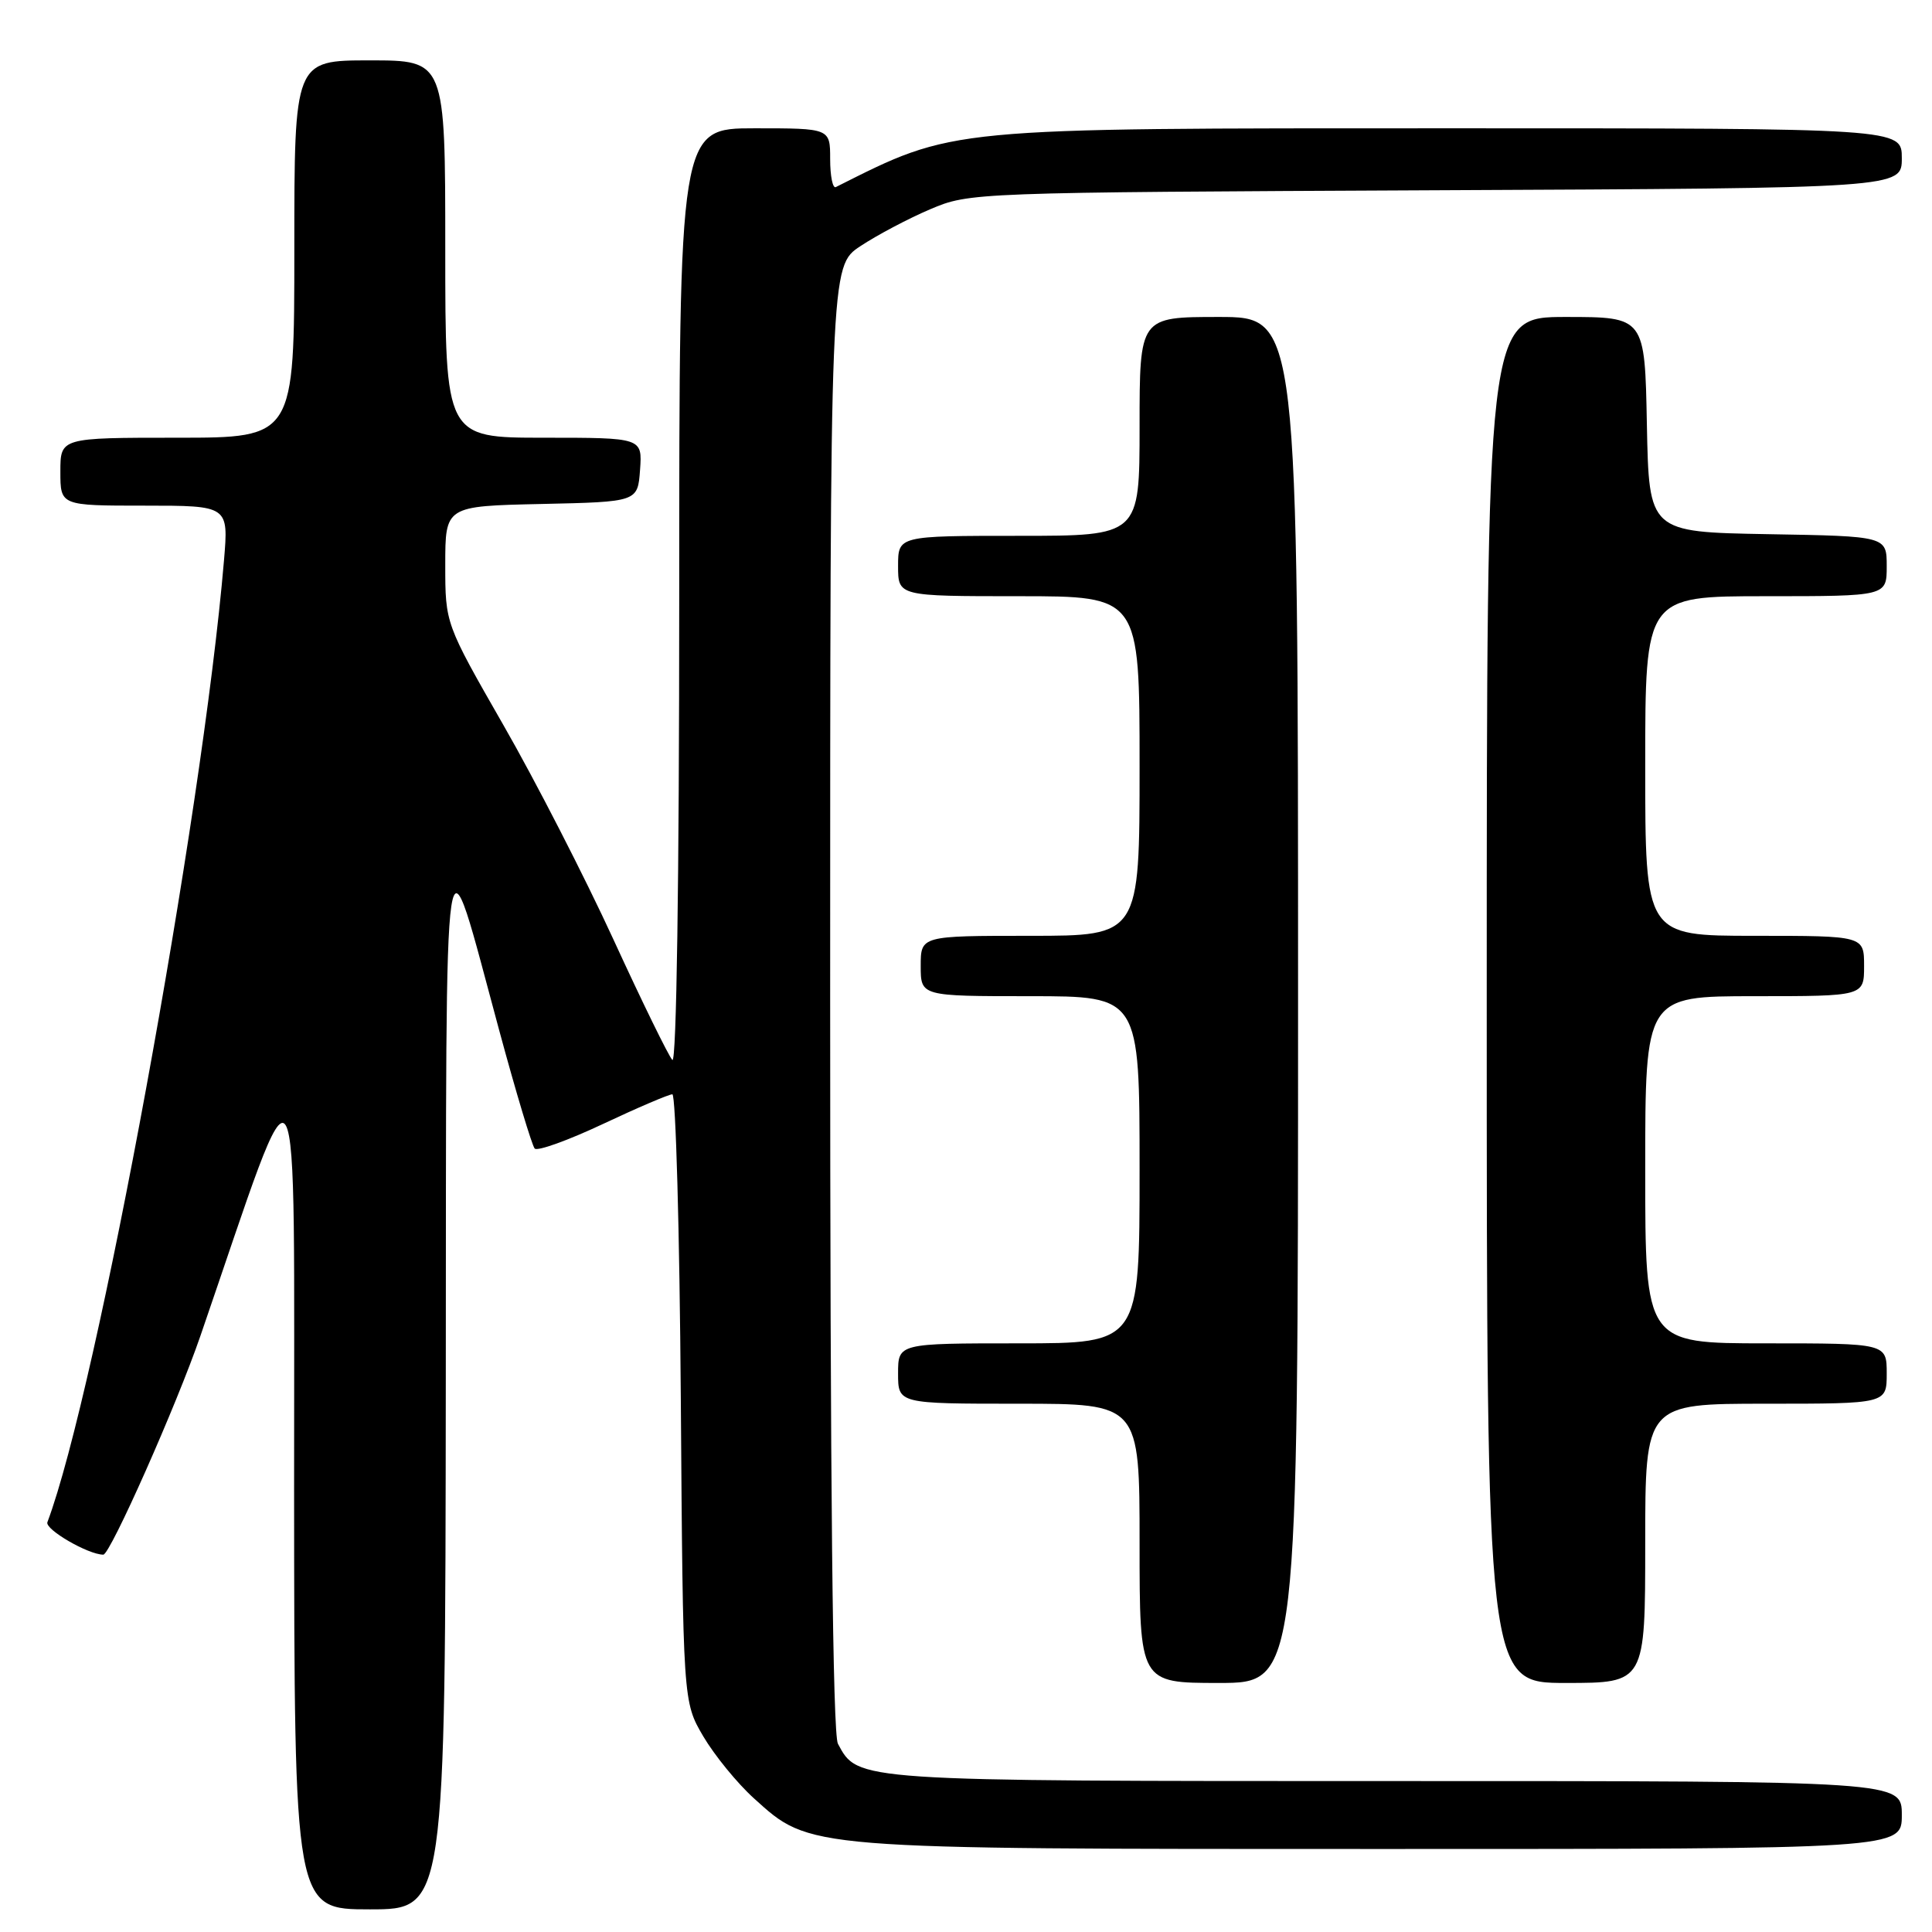 <?xml version="1.0" encoding="UTF-8" standalone="no"?>
<!DOCTYPE svg PUBLIC "-//W3C//DTD SVG 1.1//EN" "http://www.w3.org/Graphics/SVG/1.1/DTD/svg11.dtd" >
<svg xmlns="http://www.w3.org/2000/svg" xmlns:xlink="http://www.w3.org/1999/xlink" version="1.1" viewBox="0 0 256 256">
 <g >
 <path fill="currentColor"
d=" M 59.07 183.25 C 59.15 104.95 58.59 108.65 66.14 136.50 C 68.37 144.75 70.50 151.81 70.85 152.19 C 71.21 152.57 75.27 151.11 79.88 148.94 C 84.49 146.77 88.63 145.00 89.09 145.00 C 89.54 145.00 90.05 163.11 90.21 185.25 C 90.50 225.50 90.50 225.50 93.19 230.08 C 94.68 232.60 97.69 236.29 99.89 238.28 C 107.42 245.08 106.38 245.00 183.18 245.00 C 252.00 245.00 252.00 245.00 252.00 240.50 C 252.00 236.00 252.00 236.00 184.95 236.00 C 113.10 236.00 113.70 236.04 111.03 231.06 C 110.34 229.77 110.00 196.77 110.00 132.20 C 110.00 35.27 110.00 35.27 114.00 32.62 C 116.20 31.16 120.36 28.96 123.25 27.73 C 128.47 25.51 128.88 25.50 190.25 25.21 C 252.00 24.93 252.00 24.93 252.00 20.96 C 252.00 17.00 252.00 17.00 192.21 17.00 C 125.05 17.00 126.54 16.86 110.75 24.79 C 110.34 25.00 110.00 23.33 110.00 21.08 C 110.00 17.00 110.00 17.00 100.00 17.00 C 90.00 17.00 90.00 17.00 90.00 79.20 C 90.00 116.60 89.64 141.02 89.09 140.45 C 88.59 139.93 85.08 132.75 81.29 124.50 C 77.50 116.25 70.94 103.45 66.70 96.07 C 59.00 82.63 59.00 82.63 59.00 74.85 C 59.00 67.06 59.00 67.06 71.75 66.78 C 84.50 66.50 84.50 66.50 84.81 62.25 C 85.11 58.00 85.11 58.00 72.06 58.00 C 59.00 58.00 59.00 58.00 59.00 33.00 C 59.00 8.00 59.00 8.00 49.00 8.00 C 39.00 8.00 39.00 8.00 39.00 33.00 C 39.00 58.00 39.00 58.00 23.50 58.00 C 8.00 58.00 8.00 58.00 8.00 62.50 C 8.00 67.00 8.00 67.00 19.14 67.00 C 30.29 67.00 30.29 67.00 29.68 74.25 C 26.80 108.33 12.86 184.22 6.28 201.70 C 5.92 202.65 11.69 206.00 13.69 206.00 C 14.60 206.00 23.41 186.17 26.56 177.00 C 40.17 137.44 38.93 135.42 38.97 197.25 C 39.00 253.00 39.00 253.00 49.00 253.00 C 59.00 253.00 59.00 253.00 59.07 183.25 Z  M 172.00 132.50 C 172.00 42.00 172.00 42.00 161.50 42.00 C 151.00 42.00 151.00 42.00 151.00 56.50 C 151.00 71.00 151.00 71.00 135.00 71.00 C 119.00 71.00 119.00 71.00 119.00 75.00 C 119.00 79.00 119.00 79.00 135.00 79.00 C 151.00 79.00 151.00 79.00 151.00 101.50 C 151.00 124.00 151.00 124.00 136.50 124.00 C 122.00 124.00 122.00 124.00 122.00 128.00 C 122.00 132.00 122.00 132.00 136.50 132.00 C 151.00 132.00 151.00 132.00 151.00 155.00 C 151.00 178.00 151.00 178.00 135.00 178.00 C 119.00 178.00 119.00 178.00 119.00 182.00 C 119.00 186.00 119.00 186.00 135.00 186.00 C 151.00 186.00 151.00 186.00 151.00 204.50 C 151.00 223.00 151.00 223.00 161.50 223.00 C 172.00 223.00 172.00 223.00 172.00 132.50 Z  M 218.00 204.50 C 218.00 186.00 218.00 186.00 234.00 186.00 C 250.00 186.00 250.00 186.00 250.00 182.00 C 250.00 178.00 250.00 178.00 234.00 178.00 C 218.00 178.00 218.00 178.00 218.00 155.00 C 218.00 132.00 218.00 132.00 232.50 132.00 C 247.00 132.00 247.00 132.00 247.00 128.00 C 247.00 124.00 247.00 124.00 232.50 124.00 C 218.00 124.00 218.00 124.00 218.00 101.50 C 218.00 79.00 218.00 79.00 234.00 79.00 C 250.00 79.00 250.00 79.00 250.00 75.03 C 250.00 71.05 250.00 71.05 234.25 70.78 C 218.50 70.50 218.50 70.50 218.22 56.25 C 217.95 42.00 217.95 42.00 207.47 42.00 C 197.00 42.00 197.00 42.00 197.00 132.50 C 197.00 223.00 197.00 223.00 207.50 223.00 C 218.00 223.00 218.00 223.00 218.00 204.50 Z "/>
</g>
</svg>